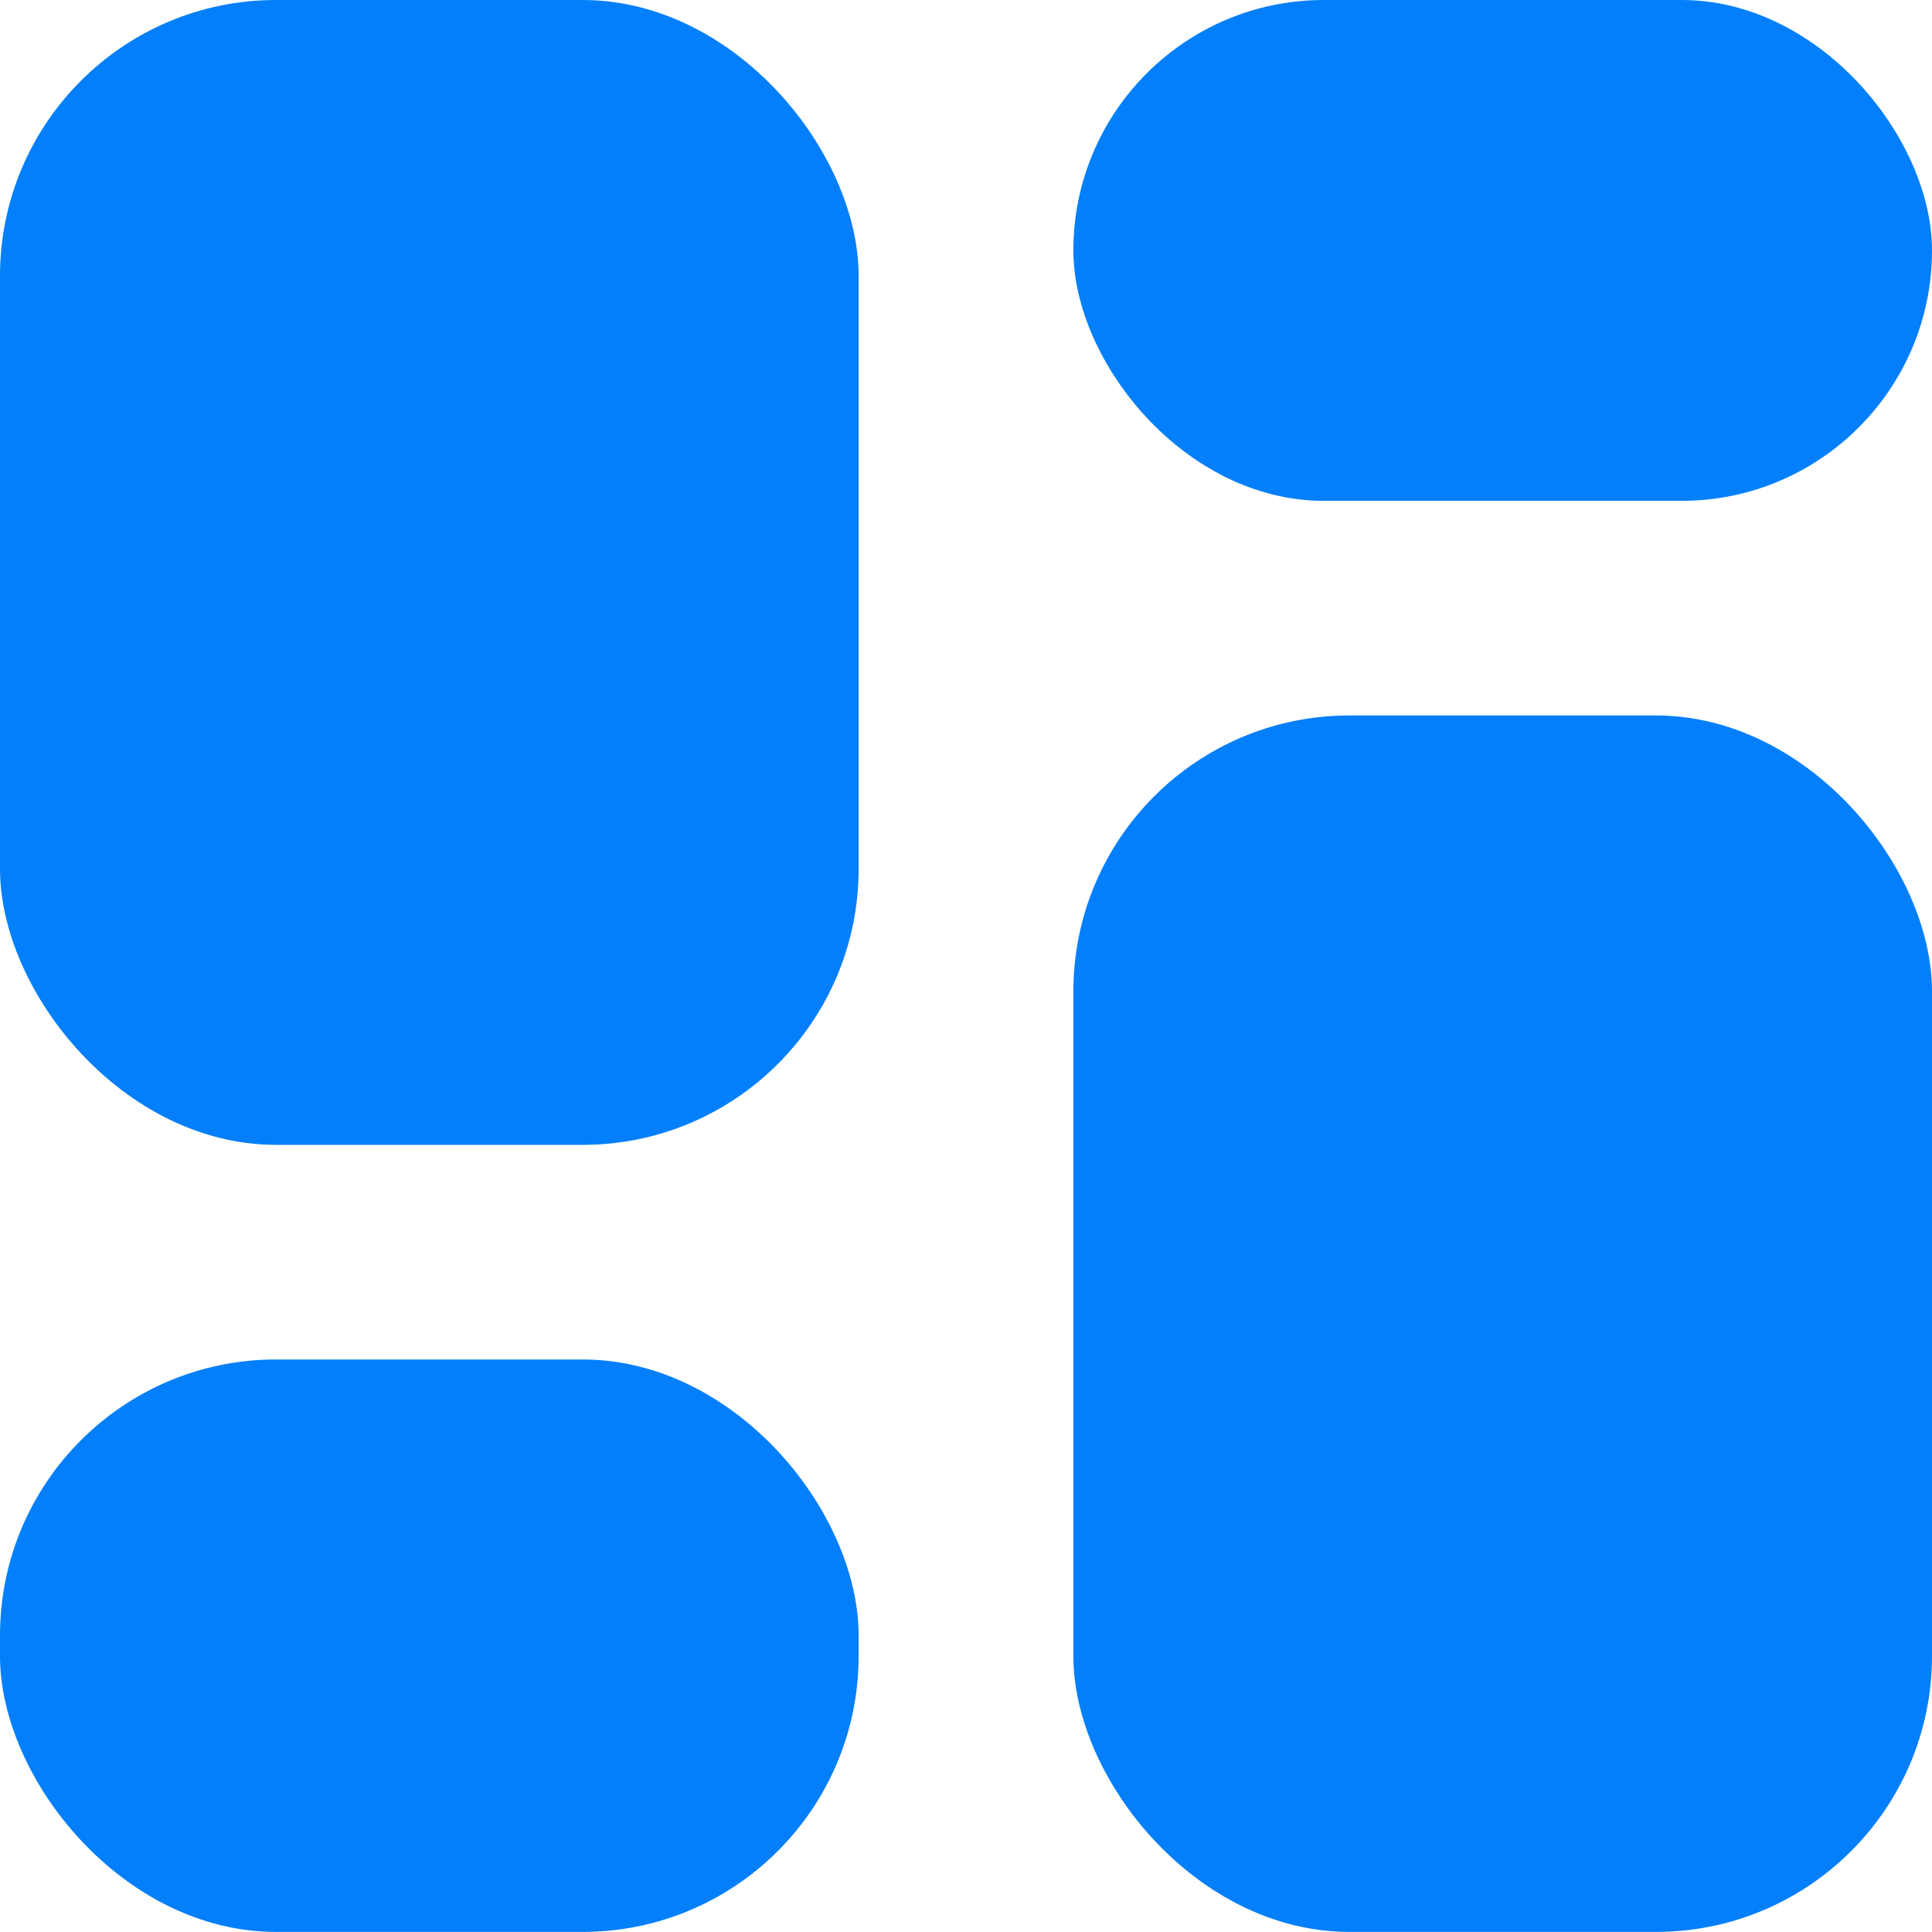 <svg width="21" height="21" viewBox="0 0 21 21" fill="none" xmlns="http://www.w3.org/2000/svg">
<rect width="9.333" height="12.444" rx="3" fill="#037FFB"/>
<rect y="14.777" width="9.333" height="6.222" rx="3" fill="#037FFB"/>
<rect x="11.667" width="9.333" height="5.444" rx="2.722" fill="#037FFB"/>
<rect x="11.667" y="7.777" width="9.333" height="13.222" rx="3" fill="#037FFB"/>
</svg>
